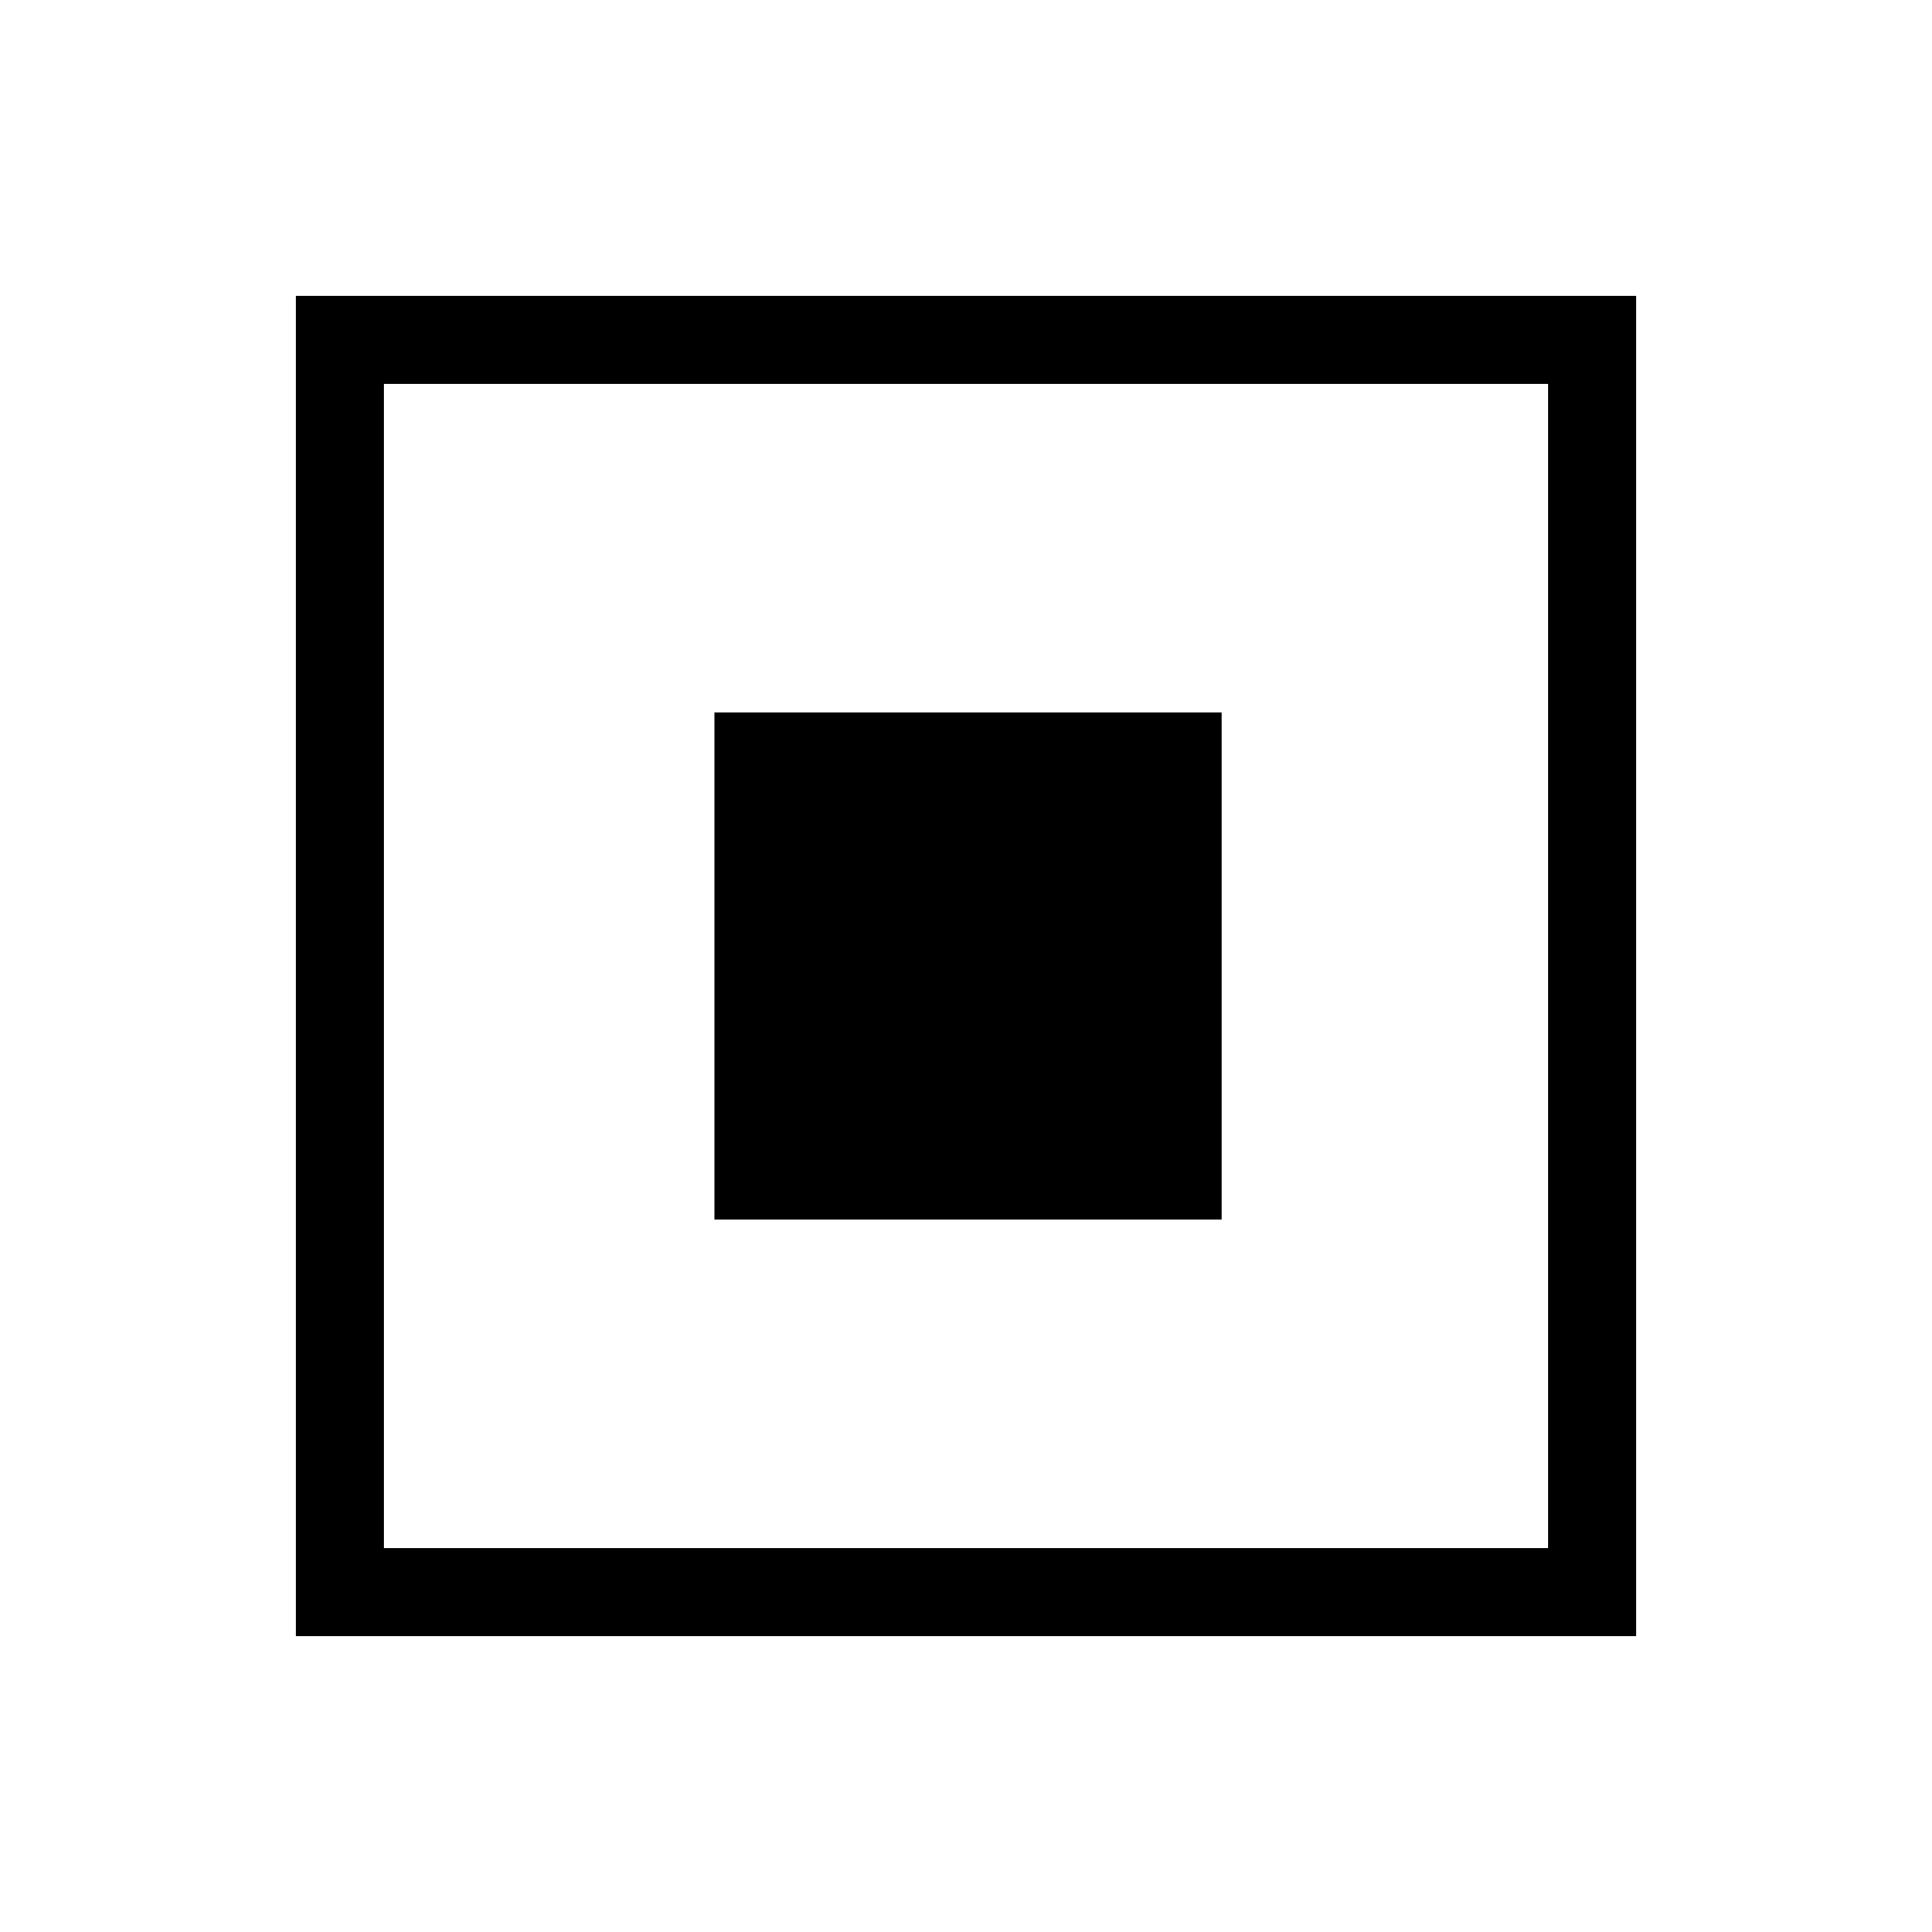 <svg xmlns="http://www.w3.org/2000/svg" height="48" viewBox="0 -960 960 960" width="48"><path d="M355-354h252v-252H355v252ZM147-147v-666h666v666H147Zm43.77-43.77h578.46v-578.46H190.77v578.46Zm0 0v-578.46 578.46Z"/></svg>